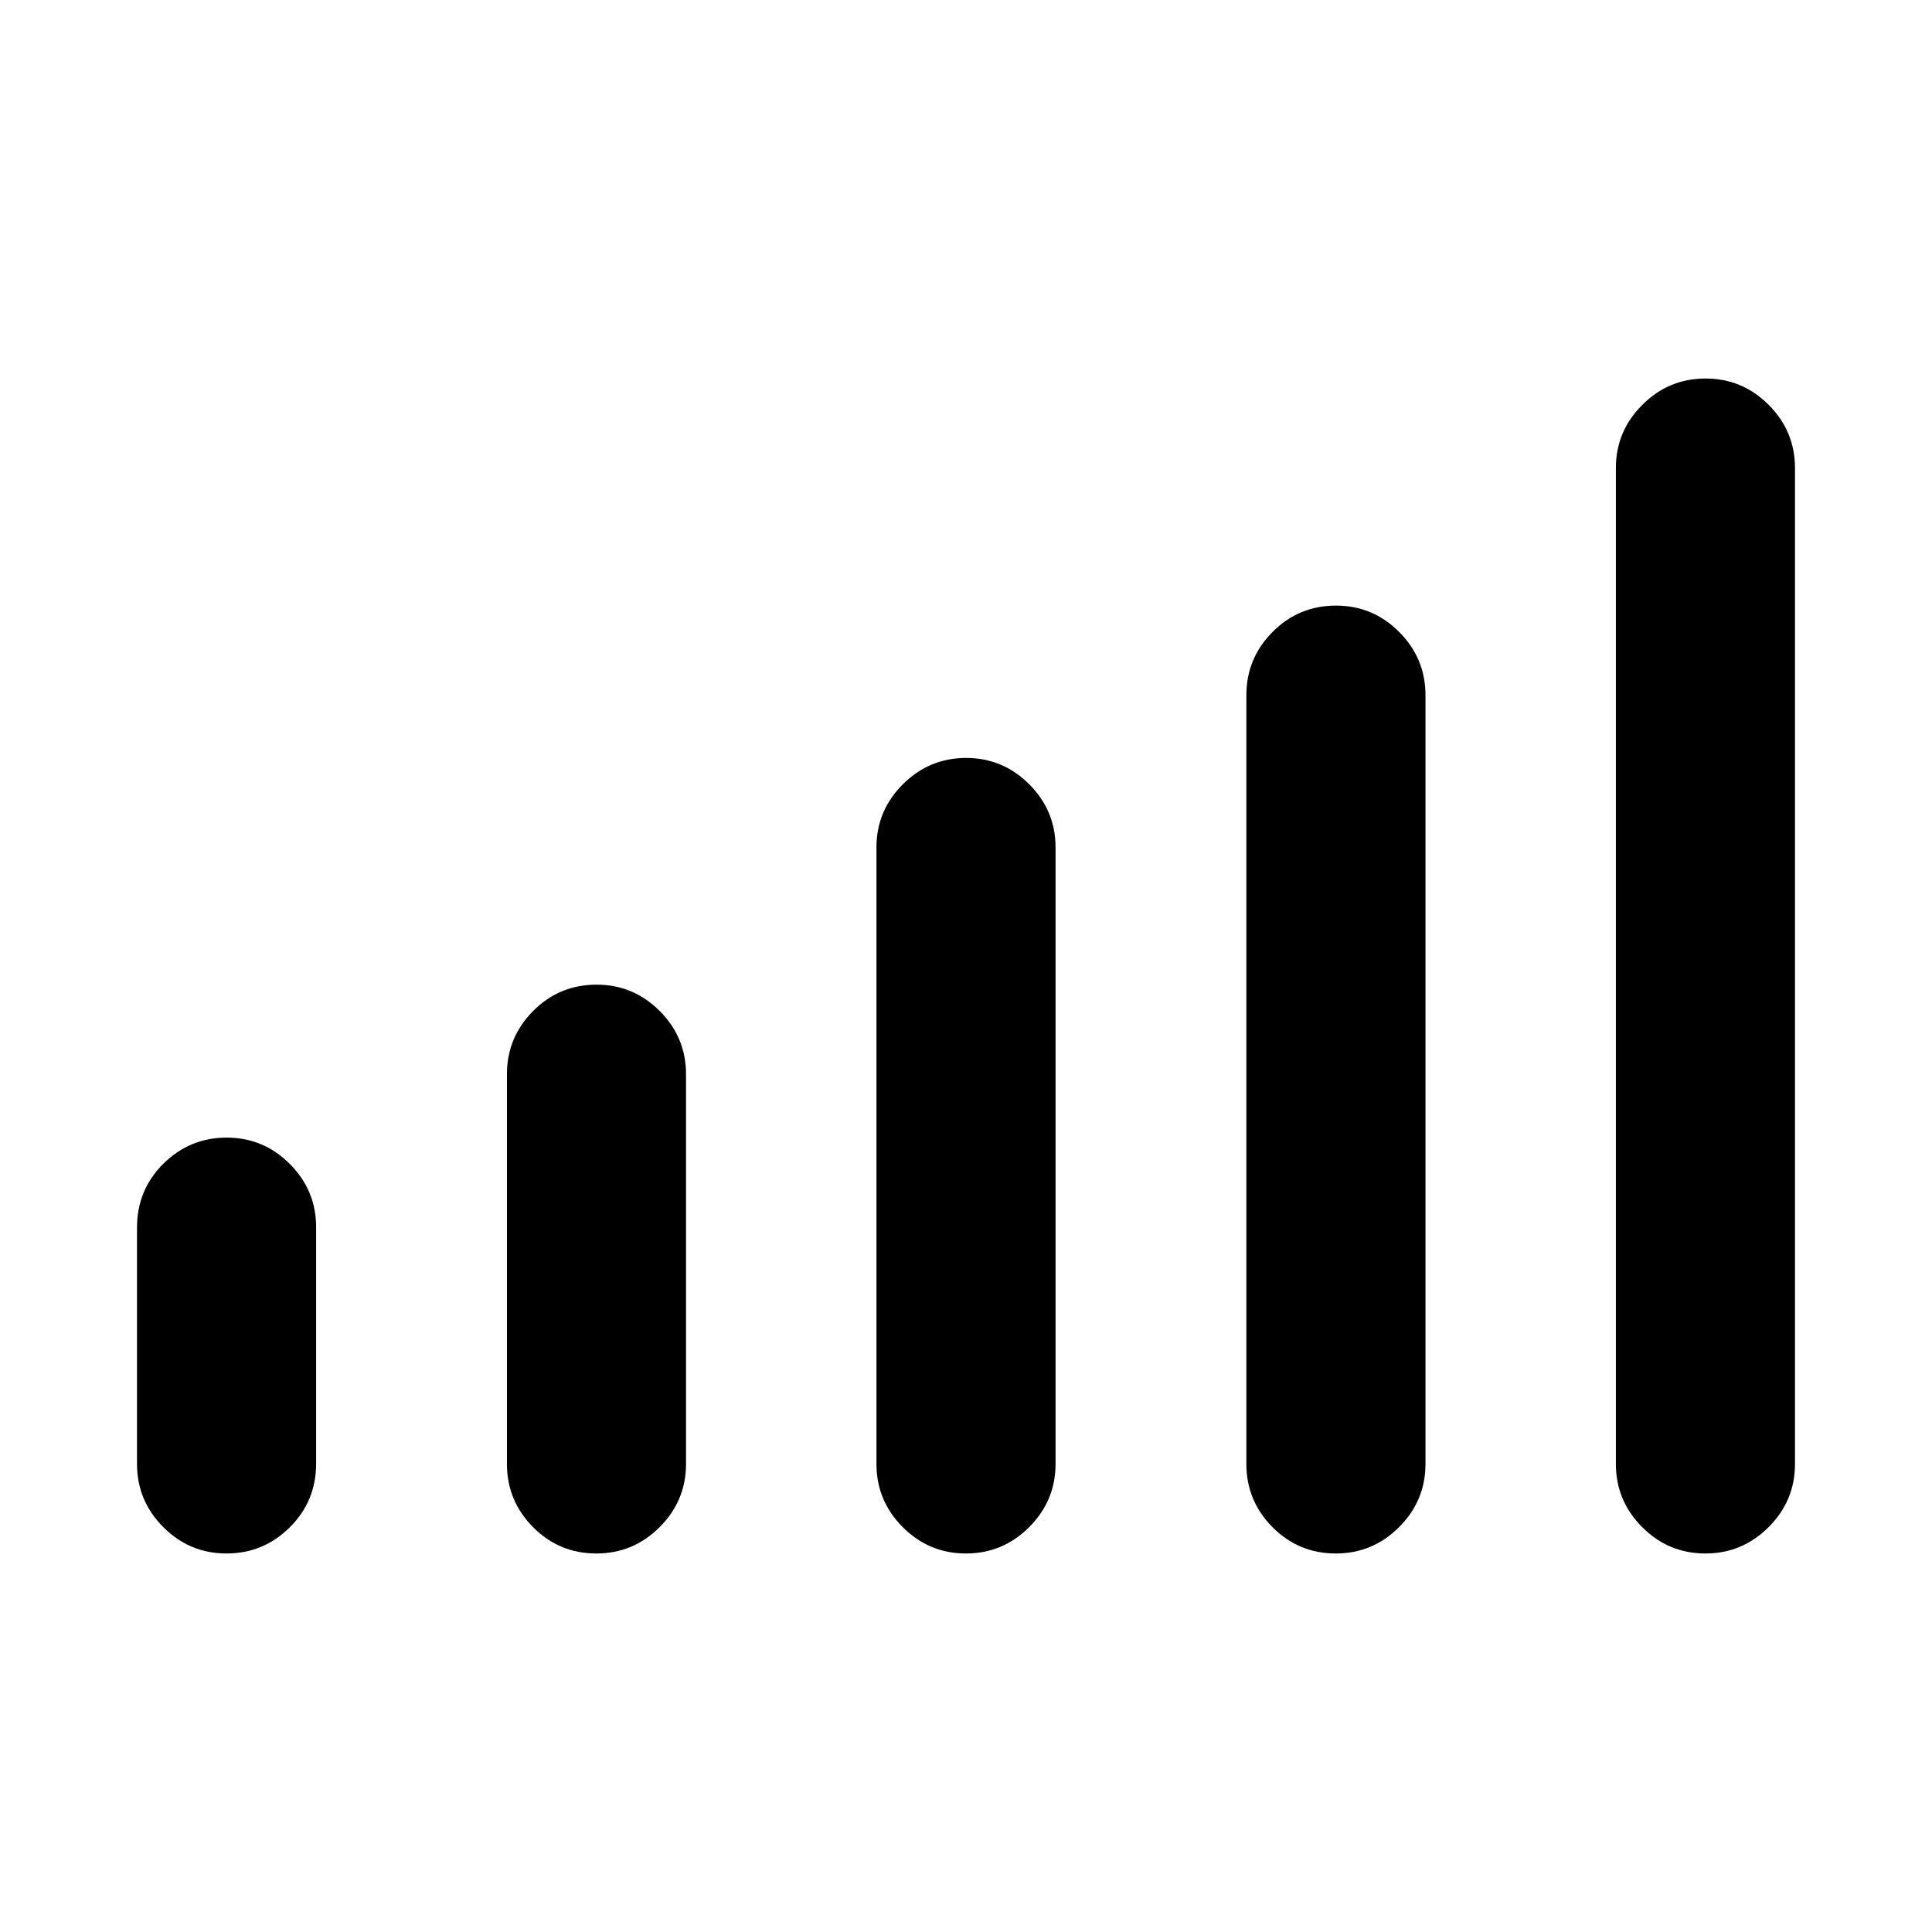 <svg xmlns="http://www.w3.org/2000/svg" height="24" viewBox="0 -960 960 960" width="24"><path d="M68.08-232.58v-117.43q0-18.77 13.11-31.75 13.11-12.97 31.43-12.97t31.39 13.1q13.07 13.1 13.07 31.4v117.43q0 18.77-13.12 31.75-13.11 12.97-31.43 12.97t-31.38-13.1q-13.07-13.1-13.07-31.4Zm183.81 0v-193.65q0-18.3 13.01-31.4 13.02-13.1 31.53-13.1 18.32 0 31.39 13.1 13.06 13.1 13.06 31.4v193.65q0 18.3-13.11 31.4-13.11 13.1-31.43 13.1-18.51 0-31.48-13.1-12.97-13.1-12.97-31.4Zm183.61 0v-306.3q0-18.31 13.11-31.4 13.12-13.1 31.44-13.1 18.31 0 31.38 13.1 13.07 13.09 13.07 31.4v306.3q0 18.3-13.11 31.4-13.12 13.1-31.44 13.1-18.31 0-31.38-13.1t-13.07-31.4Zm183.81 0v-382q0-18.3 13.01-31.4 13.02-13.1 31.53-13.1 18.32 0 31.39 13.1t13.07 31.4v382q0 18.3-13.12 31.4-13.11 13.1-31.43 13.1-18.51 0-31.48-13.1-12.97-13.1-12.97-31.4Zm183.61 0v-494.84q0-18.3 13.12-31.4 13.11-13.1 31.43-13.1t31.38 13.1q13.07 13.1 13.07 31.4v494.84q0 18.3-13.11 31.4-13.11 13.1-31.43 13.1t-31.39-13.1q-13.07-13.1-13.07-31.4Z"/></svg>